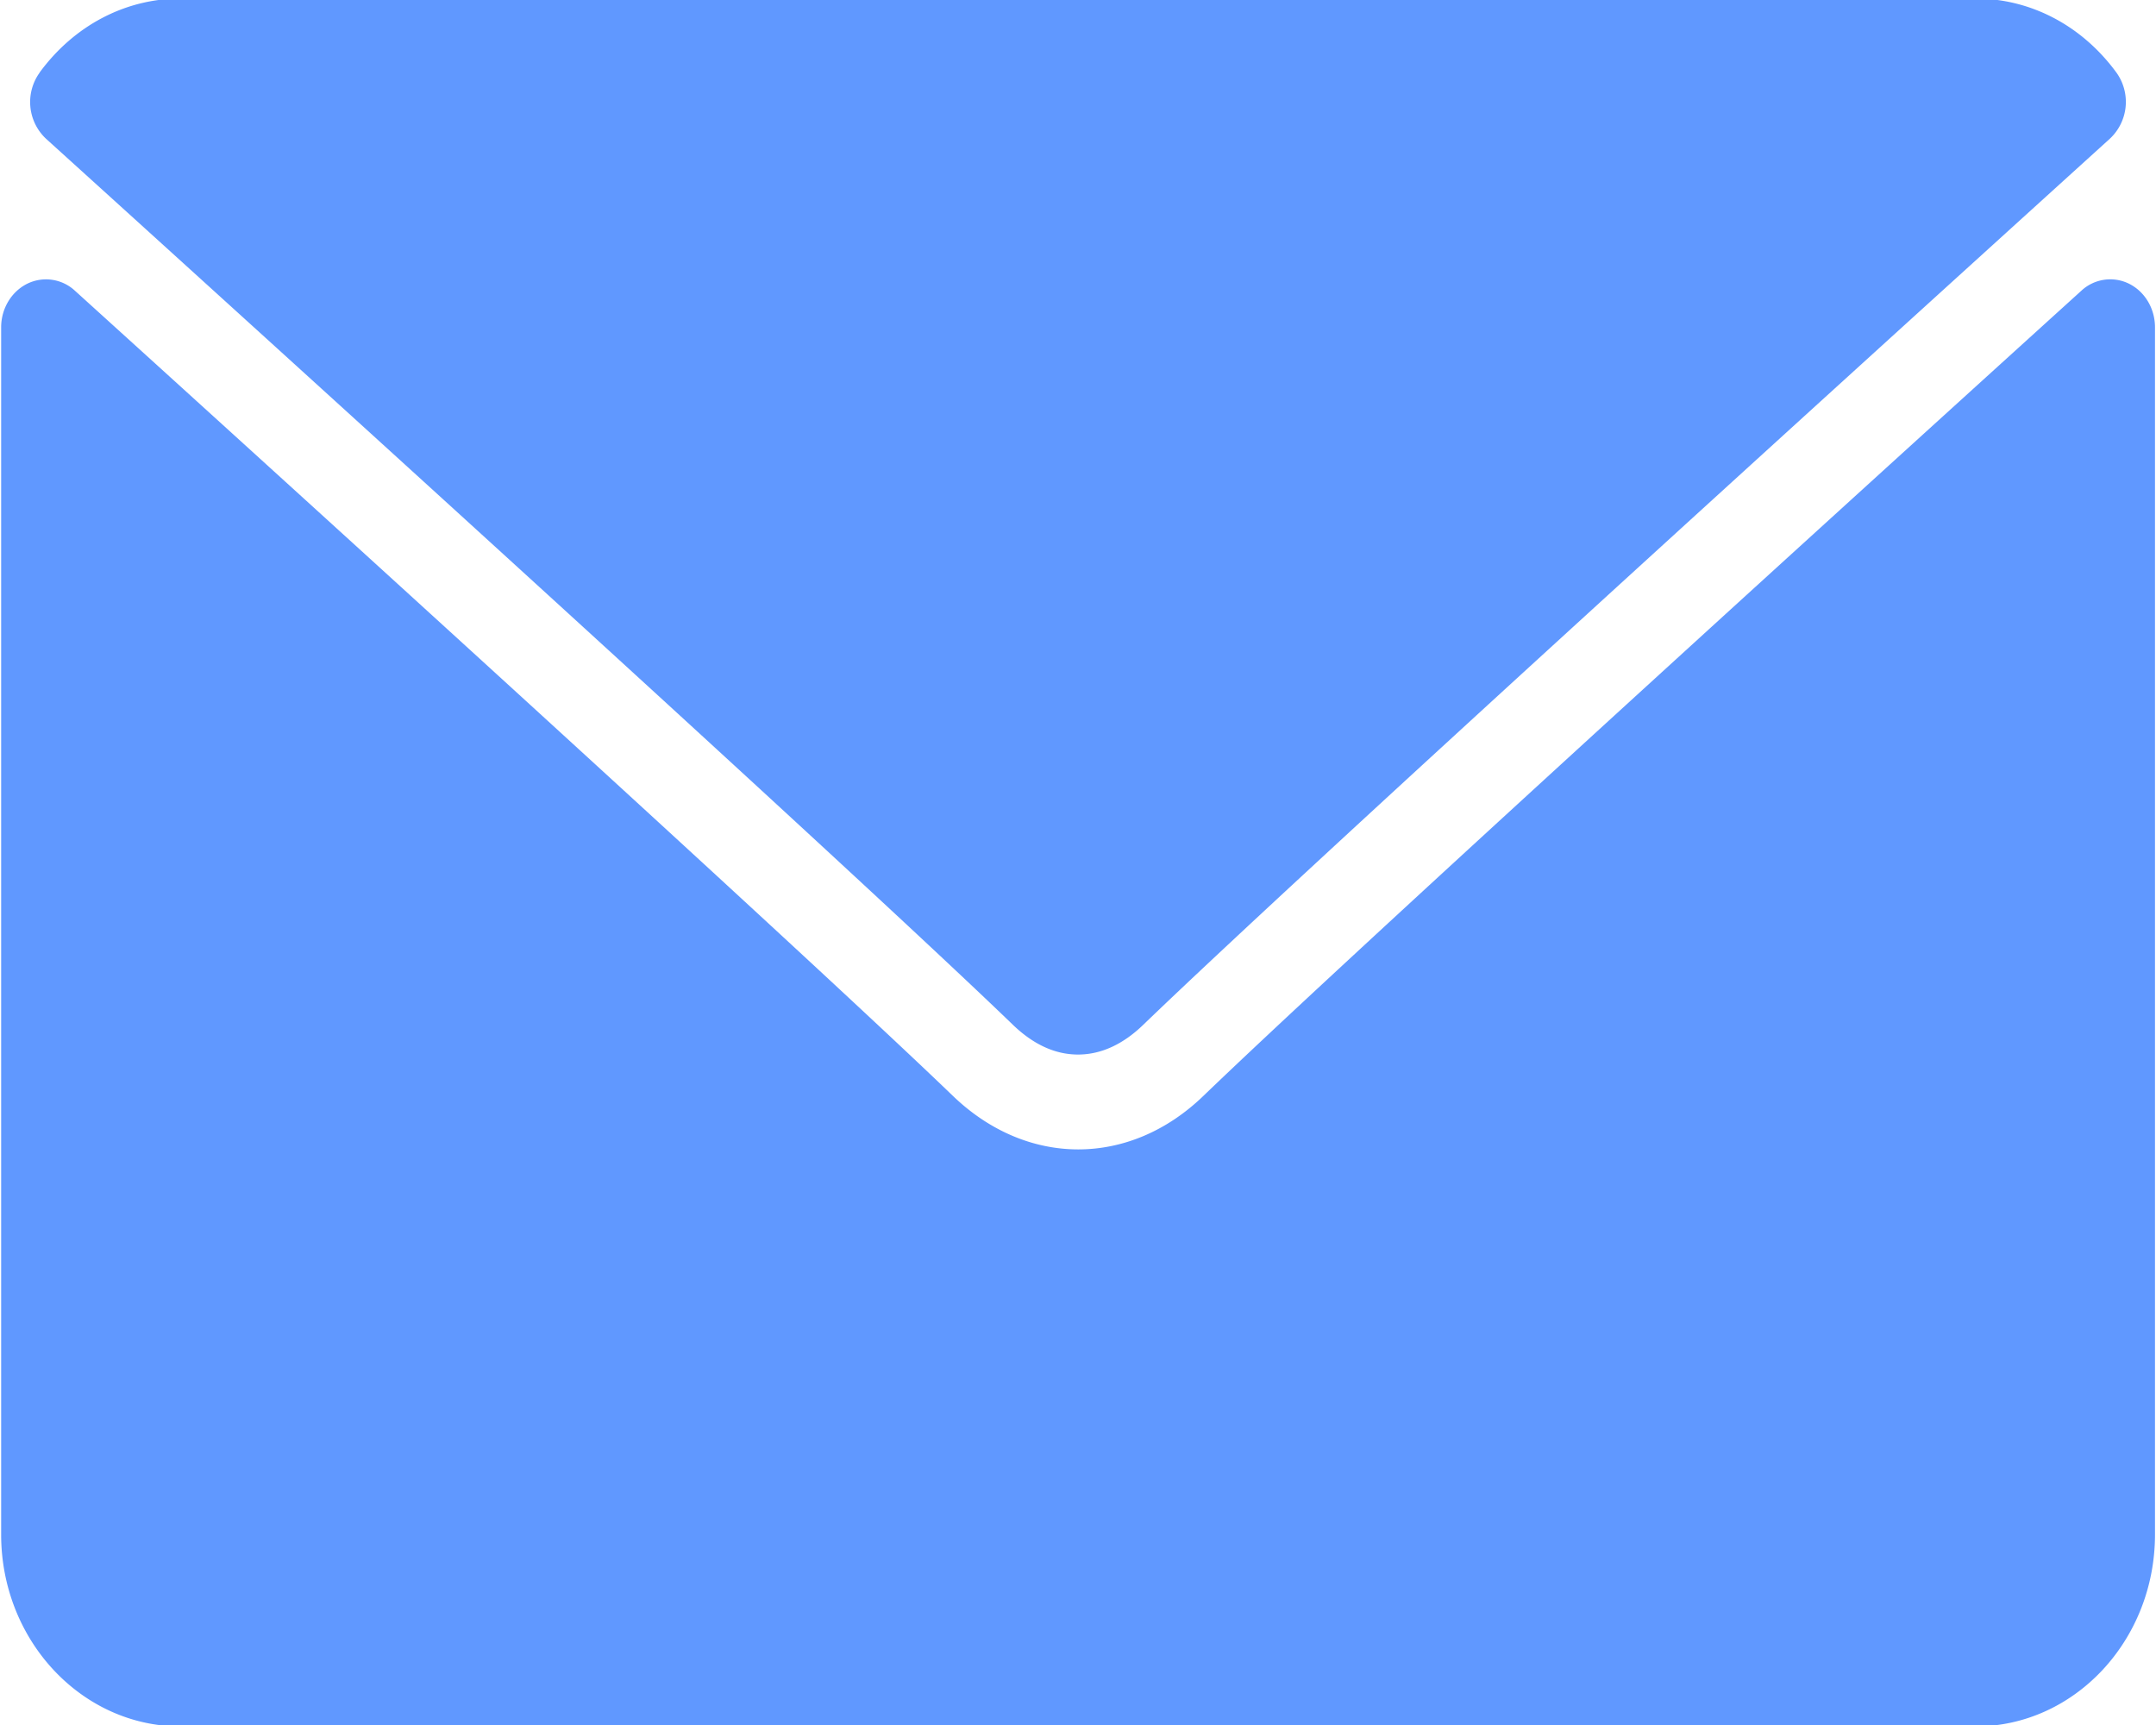 <svg xmlns="http://www.w3.org/2000/svg" width="15" height="12" viewBox="0 0 15 12"><g><g><path fill="#6098ff" d="M.276.504c.24-.327.597-.514.98-.514h12.488c.383 0 .74.187.98.514a.35.35 0 0 1-.044.46C12.623 2.829 9.014 6.107 7.953 7.13c-.142.137-.295.206-.453.206-.159 0-.311-.07-.454-.208C5.986 6.105 2.376 2.827.32.965a.35.35 0 0 1-.044-.46zm14.717 1.773v8.398c0 .736-.56 1.335-1.25 1.335H1.257c-.689 0-1.249-.599-1.249-1.335V2.277c0-.13.071-.248.181-.303a.296.296 0 0 1 .333.049c1.862 1.687 5.131 4.66 6.107 5.6.516.497 1.229.497 1.743.001.916-.882 3.827-3.533 6.108-5.601a.295.295 0 0 1 .333-.049c.11.055.18.173.18.303z"/></g></g></svg>
